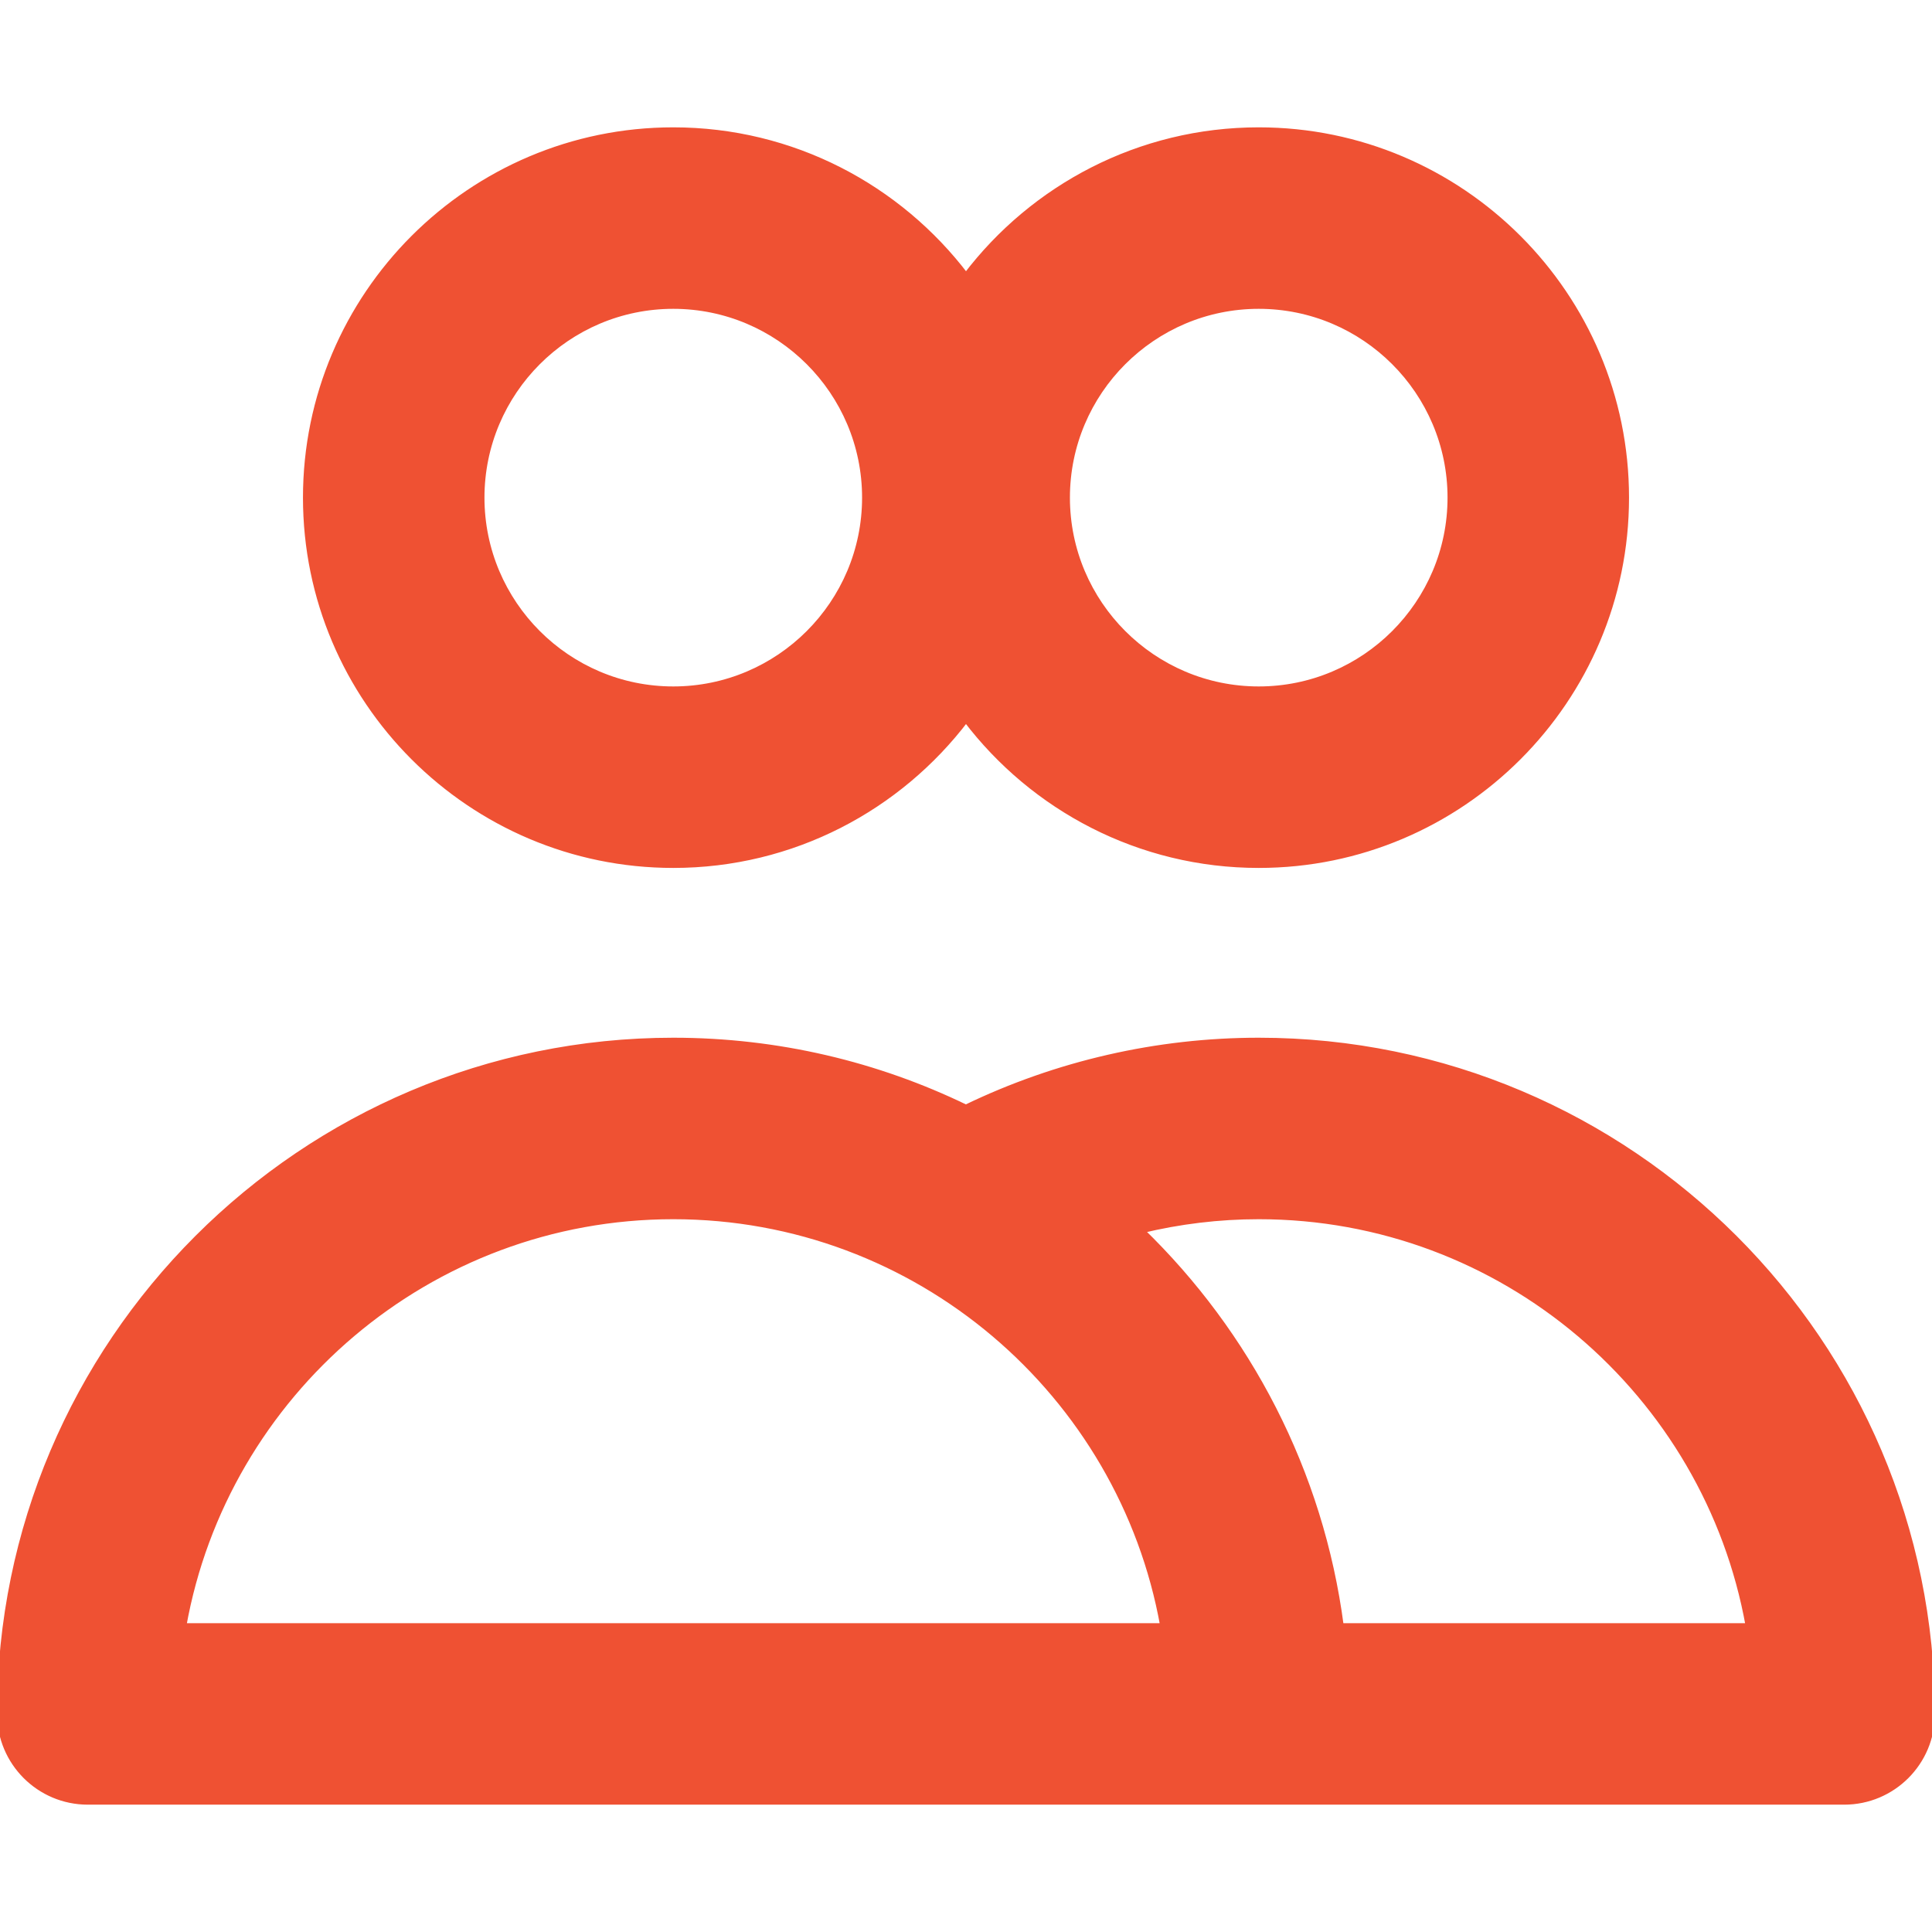 <!DOCTYPE svg PUBLIC "-//W3C//DTD SVG 1.1//EN" "http://www.w3.org/Graphics/SVG/1.1/DTD/svg11.dtd">
<!-- Uploaded to: SVG Repo, www.svgrepo.com, Transformed by: SVG Repo Mixer Tools -->
<svg fill="#ef5133" height="800px" width="800px" version="1.1" id="Layer_1" xmlns="http://www.w3.org/2000/svg" xmlns:xlink="http://www.w3.org/1999/xlink" viewBox="0 0 330 330" xml:space="preserve" stroke="#ef5133">
<g id="SVGRepo_bgCarrier" stroke-width="0"/>
<g id="SVGRepo_tracerCarrier" stroke-linecap="round" stroke-linejoin="round"/>
<g id="SVGRepo_iconCarrier"> <g id="XMLID_530_"> <g id="XMLID_531_"> <path id="XMLID_532_" d="M115,147.75c20.389,0,38.531-9.78,50-24.889c11.469,15.109,29.611,24.889,50,24.889 c34.601,0,62.75-28.149,62.75-62.75S249.601,22.25,215,22.25c-20.389,0-38.531,9.78-50,24.889 C153.531,32.03,135.389,22.25,115,22.25c-34.601,0-62.75,28.149-62.75,62.75S80.399,147.75,115,147.75z M215,52.25 c18.059,0,32.75,14.691,32.75,32.75s-14.691,32.75-32.75,32.75S182.25,103.059,182.25,85S196.941,52.25,215,52.25z M115,52.25 c18.059,0,32.75,14.691,32.75,32.75s-14.691,32.75-32.75,32.75S82.25,103.059,82.25,85S96.941,52.25,115,52.25z"/> </g> <g id="XMLID_536_"> <path id="XMLID_782_" d="M215,177.75c-17.373,0-34.498,3.942-50.022,11.44c-15.122-7.327-32.078-11.44-49.978-11.44 c-63.411,0-115,51.589-115,115c0,8.284,6.716,15,15,15h200h100c8.284,0,15-6.716,15-15C330,229.339,278.411,177.75,215,177.75z M31.325,277.75c7.106-39.739,41.923-70,83.675-70s76.569,30.261,83.675,70H31.325z M229.021,277.75 c-3.45-26.373-15.873-49.96-34.092-67.597c6.539-1.583,13.277-2.403,20.07-2.403c41.751,0,76.569,30.261,83.675,70H229.021z"/> </g> </g> </g>
</svg>